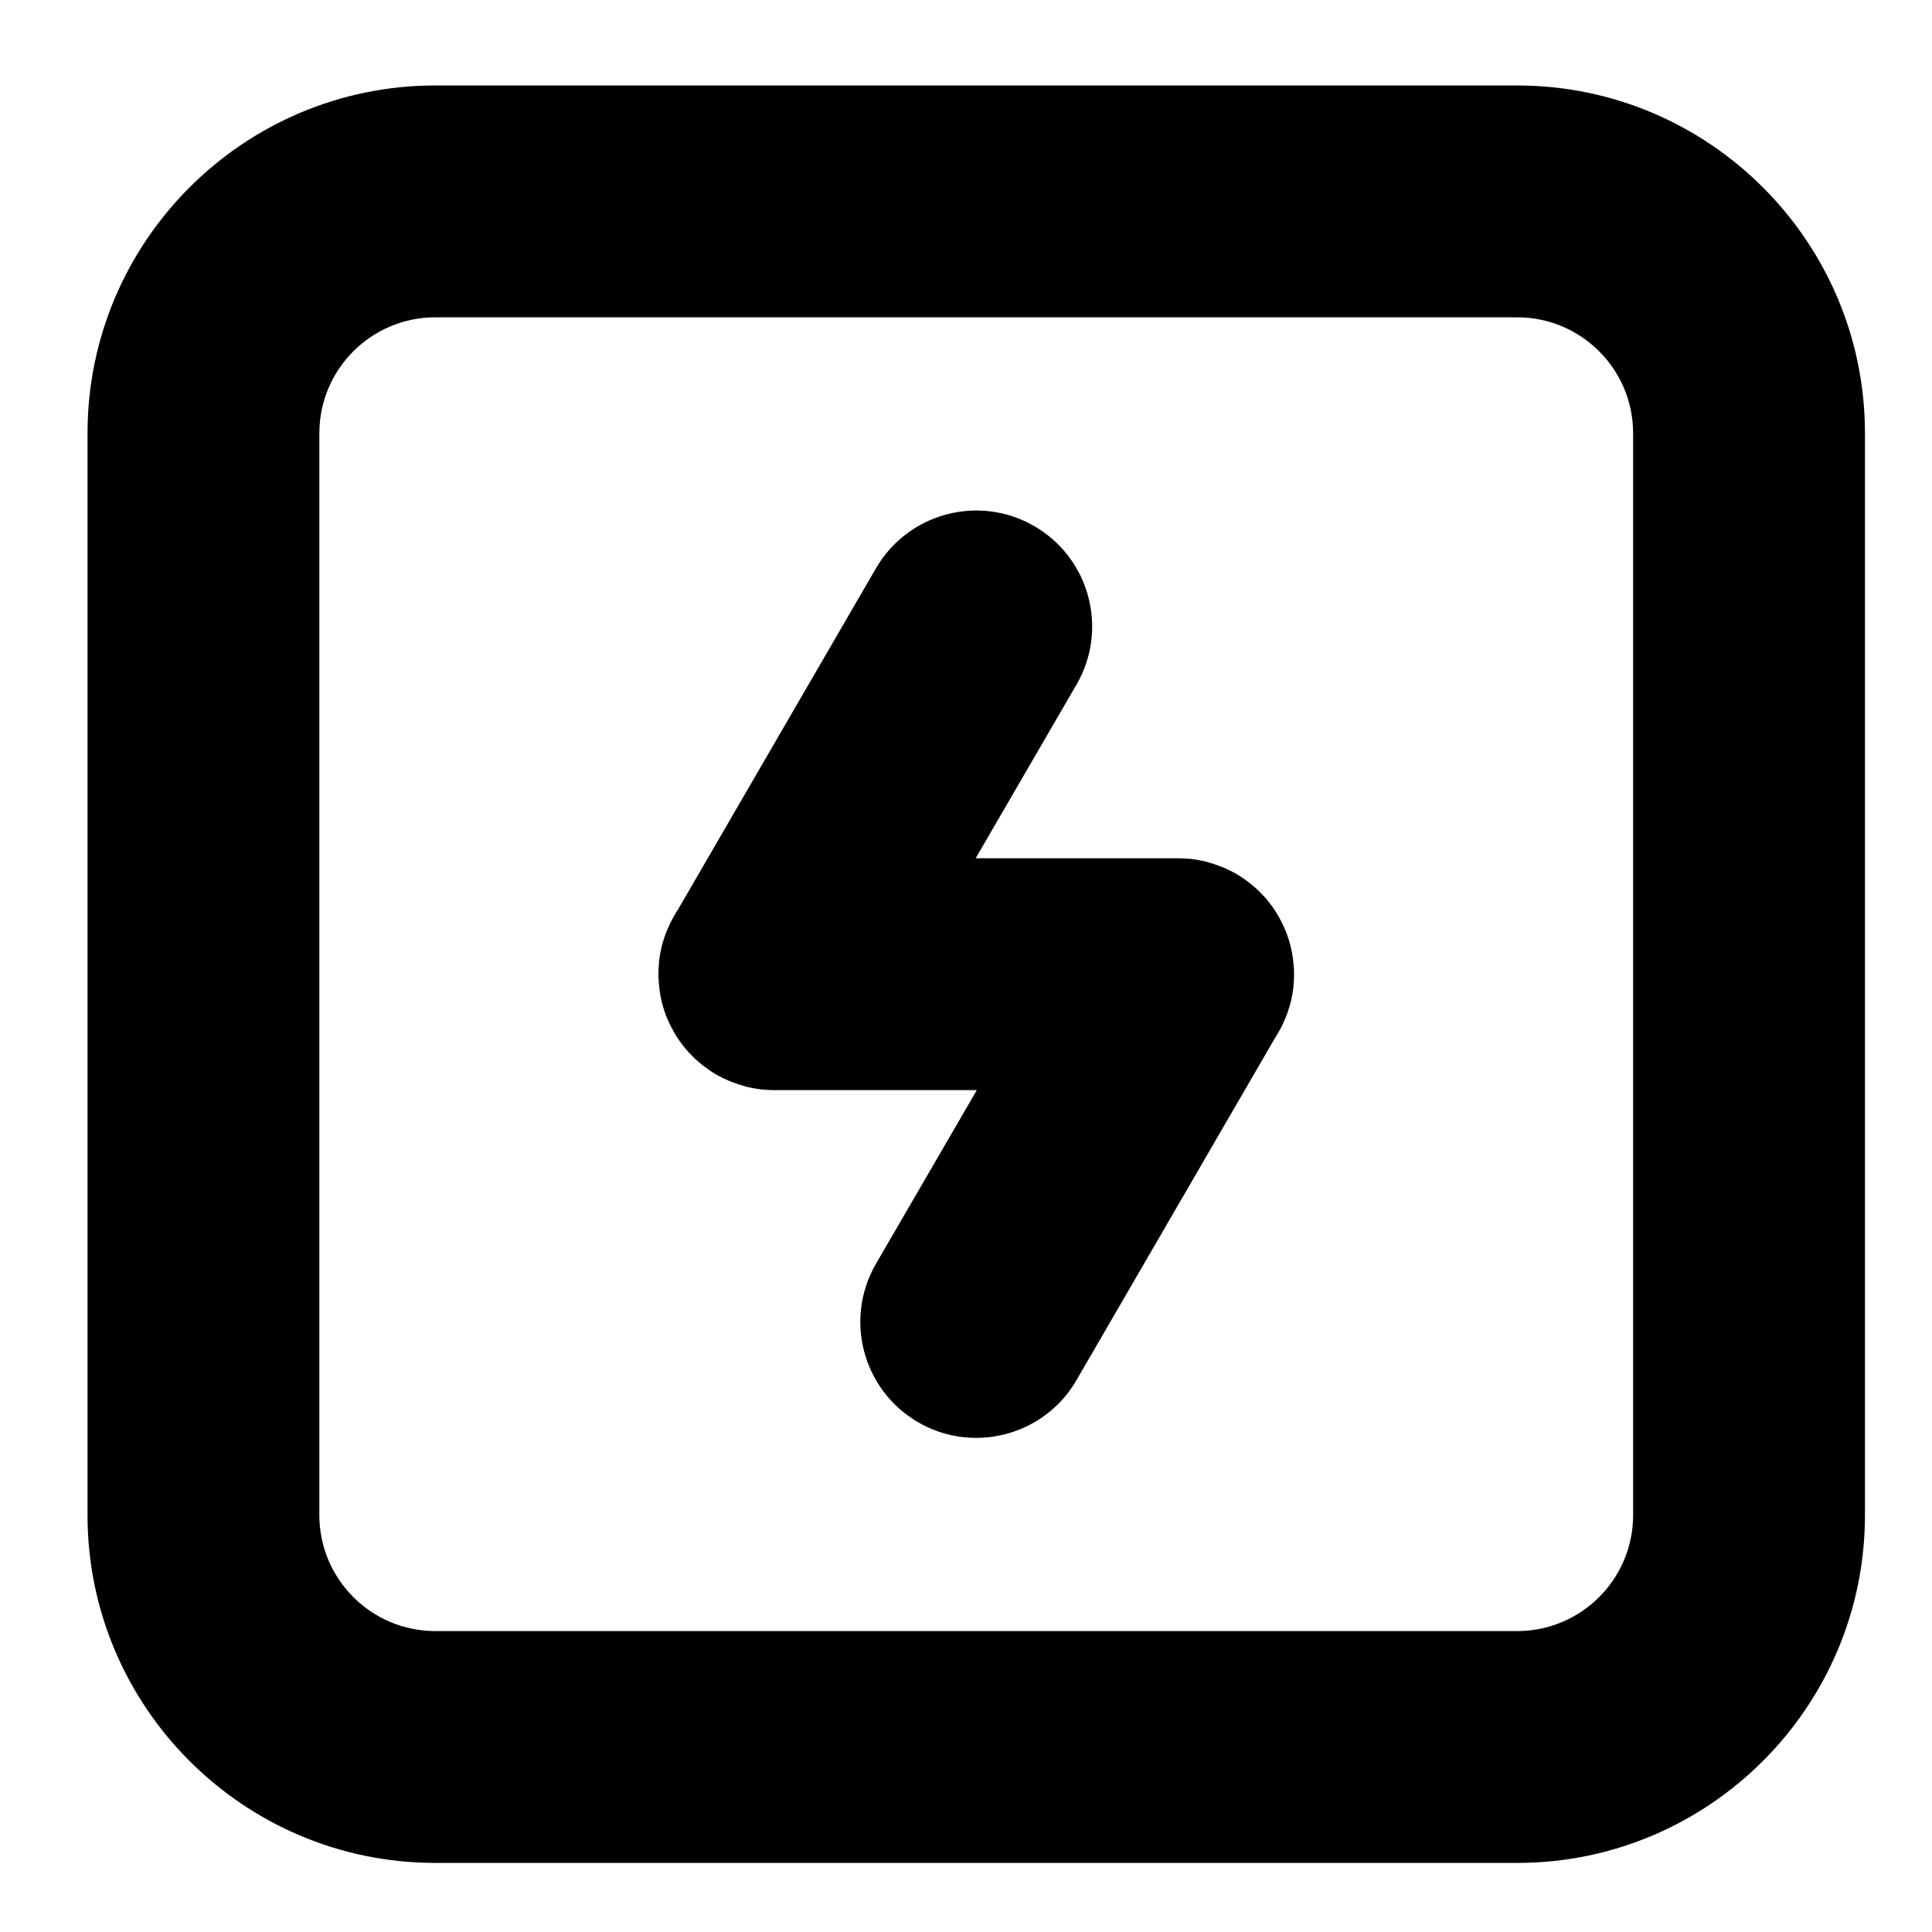 <?xml version="1.0" encoding="UTF-8" standalone="no"?>
<svg
   xmlns:dc="http://purl.org/dc/elements/1.1/"
   xmlns:cc="http://creativecommons.org/ns#"
   xmlns:rdf="http://www.w3.org/1999/02/22-rdf-syntax-ns#"
   xmlns:svg="http://www.w3.org/2000/svg"
   xmlns="http://www.w3.org/2000/svg"
   xmlns:sodipodi="http://sodipodi.sourceforge.net/DTD/sodipodi-0.dtd"
   xmlns:inkscape="http://www.inkscape.org/namespaces/inkscape"
   version="1.1"
   x="0px"
   y="0px"
   viewBox="0 0 100 100"
   enable-background="new 0 0 100 100"
   xml:space="preserve"
   id="svg16"
   sodipodi:docname="power.svg"
   width="100"
   height="100"
   inkscape:version="0.92.3 (2405546, 2018-03-11)"><defs
     id="defs20" /><sodipodi:namedview
     pagecolor="#ffffff"
     bordercolor="#666666"
     borderopacity="1"
     objecttolerance="10"
     gridtolerance="10"
     guidetolerance="10"
     inkscape:pageopacity="0"
     inkscape:pageshadow="2"
     inkscape:window-width="867"
     inkscape:window-height="480"
     id="namedview18"
     showgrid="false"
     inkscape:zoom="1.888"
     inkscape:cx="43.379237"
     inkscape:cy="64.088983"
     inkscape:window-x="0"
     inkscape:window-y="27"
     inkscape:window-maximized="0"
     inkscape:current-layer="svg16" /><g
     id="g4"
     transform="translate(0.53,0.424)"><path
       d="M 78,4 H 22 C 12.07,4 4,12.08 4,22 v 56 c 0,9.92 8.07,18 18,18 h 56 c 9.93,0 18,-8.08 18,-18 V 22 C 96,12.08 87.93,4 78,4 Z m 6,74 c 0,3.31 -2.69,6 -6,6 H 22 c -3.31,0 -6,-2.69 -6,-6 V 22 c 0,-3.31 2.69,-6 6,-6 h 56 c 3.31,0 6,2.69 6,6 z"
       id="path2"
       inkscape:connector-curvature="0" /></g><g
     id="g10"
     transform="translate(0.53,0.424)"><g
       id="g8"><path
         d="m 66.45,49.99 c 0,0 0,0.01 0,0.02 0,0.19 -0.01,0.39 -0.03,0.57 v 0.06 c -0.02,0.18 -0.05,0.36 -0.08,0.53 -0.01,0.01 -0.01,0.03 -0.01,0.04 -0.03,0.16 -0.07,0.32 -0.12,0.48 -0.06,0.2 -0.13,0.41 -0.22,0.61 -0.03,0.08 -0.07,0.16 -0.11,0.25 -0.02,0.05 -0.05,0.11 -0.08,0.17 -0.05,0.1 -0.1,0.19 -0.16,0.29 l -0.21,0.35 -10.24,17.65 c -1.11,1.92 -3.13,2.99 -5.2,2.99 -1.02,0 -2.05,-0.26 -3,-0.81 -2.87,-1.67 -3.84,-5.34 -2.18,-8.2 L 50.03,56 H 39.55 c -0.2,0 -0.4,-0.01 -0.59,-0.03 H 38.92 C 38.76,55.95 38.61,55.93 38.46,55.9 38.28,55.87 38.1,55.83 37.93,55.77 37.82,55.75 37.71,55.71 37.61,55.67 37.36,55.59 37.12,55.49 36.88,55.37 36.78,55.32 36.67,55.27 36.57,55.21 36.32,55.07 36.08,54.9 35.85,54.72 35.76,54.65 35.68,54.58 35.6,54.51 35.5,54.43 35.4,54.34 35.31,54.24 35.22,54.15 35.13,54.06 35.04,53.96 34.95,53.86 34.87,53.76 34.79,53.65 34.63,53.44 34.48,53.22 34.35,52.99 34.3,52.9 34.25,52.8 34.2,52.71 33.86,52.05 33.64,51.32 33.58,50.54 33.56,50.37 33.55,50.19 33.55,50.01 v -0.02 c 0,-0.19 0.01,-0.39 0.03,-0.57 v -0.06 c 0.02,-0.18 0.05,-0.36 0.08,-0.53 0.01,-0.01 0.01,-0.03 0.01,-0.04 0.03,-0.16 0.07,-0.32 0.12,-0.48 0.06,-0.2 0.13,-0.41 0.22,-0.61 0.03,-0.08 0.07,-0.16 0.11,-0.25 0.02,-0.06 0.05,-0.11 0.08,-0.17 0.05,-0.1 0.1,-0.19 0.16,-0.29 0.06,-0.12 0.14,-0.23 0.21,-0.35 L 44.81,28.99 c 1.67,-2.87 5.34,-3.84 8.2,-2.18 2.87,1.67 3.84,5.34 2.18,8.2 L 49.97,44 h 10.48 c 0.2,0 0.4,0.01 0.59,0.03 h 0.04 c 0.16,0.02 0.31,0.04 0.46,0.07 0.18,0.03 0.36,0.07 0.53,0.13 0.11,0.02 0.22,0.06 0.32,0.1 0.25,0.08 0.49,0.18 0.73,0.3 0.1,0.05 0.21,0.1 0.31,0.16 0.25,0.15 0.49,0.31 0.72,0.49 0.09,0.07 0.17,0.14 0.25,0.21 0.1,0.09 0.2,0.17 0.29,0.27 0.09,0.09 0.18,0.18 0.27,0.28 0.09,0.1 0.17,0.2 0.25,0.31 0.08,0.1 0.16,0.21 0.23,0.32 0.07,0.11 0.14,0.22 0.21,0.34 0.05,0.09 0.1,0.19 0.15,0.28 0.35,0.69 0.56,1.42 0.62,2.17 0.02,0.17 0.03,0.35 0.03,0.53 z"
         id="path6"
         inkscape:connector-curvature="0" /></g></g></svg>